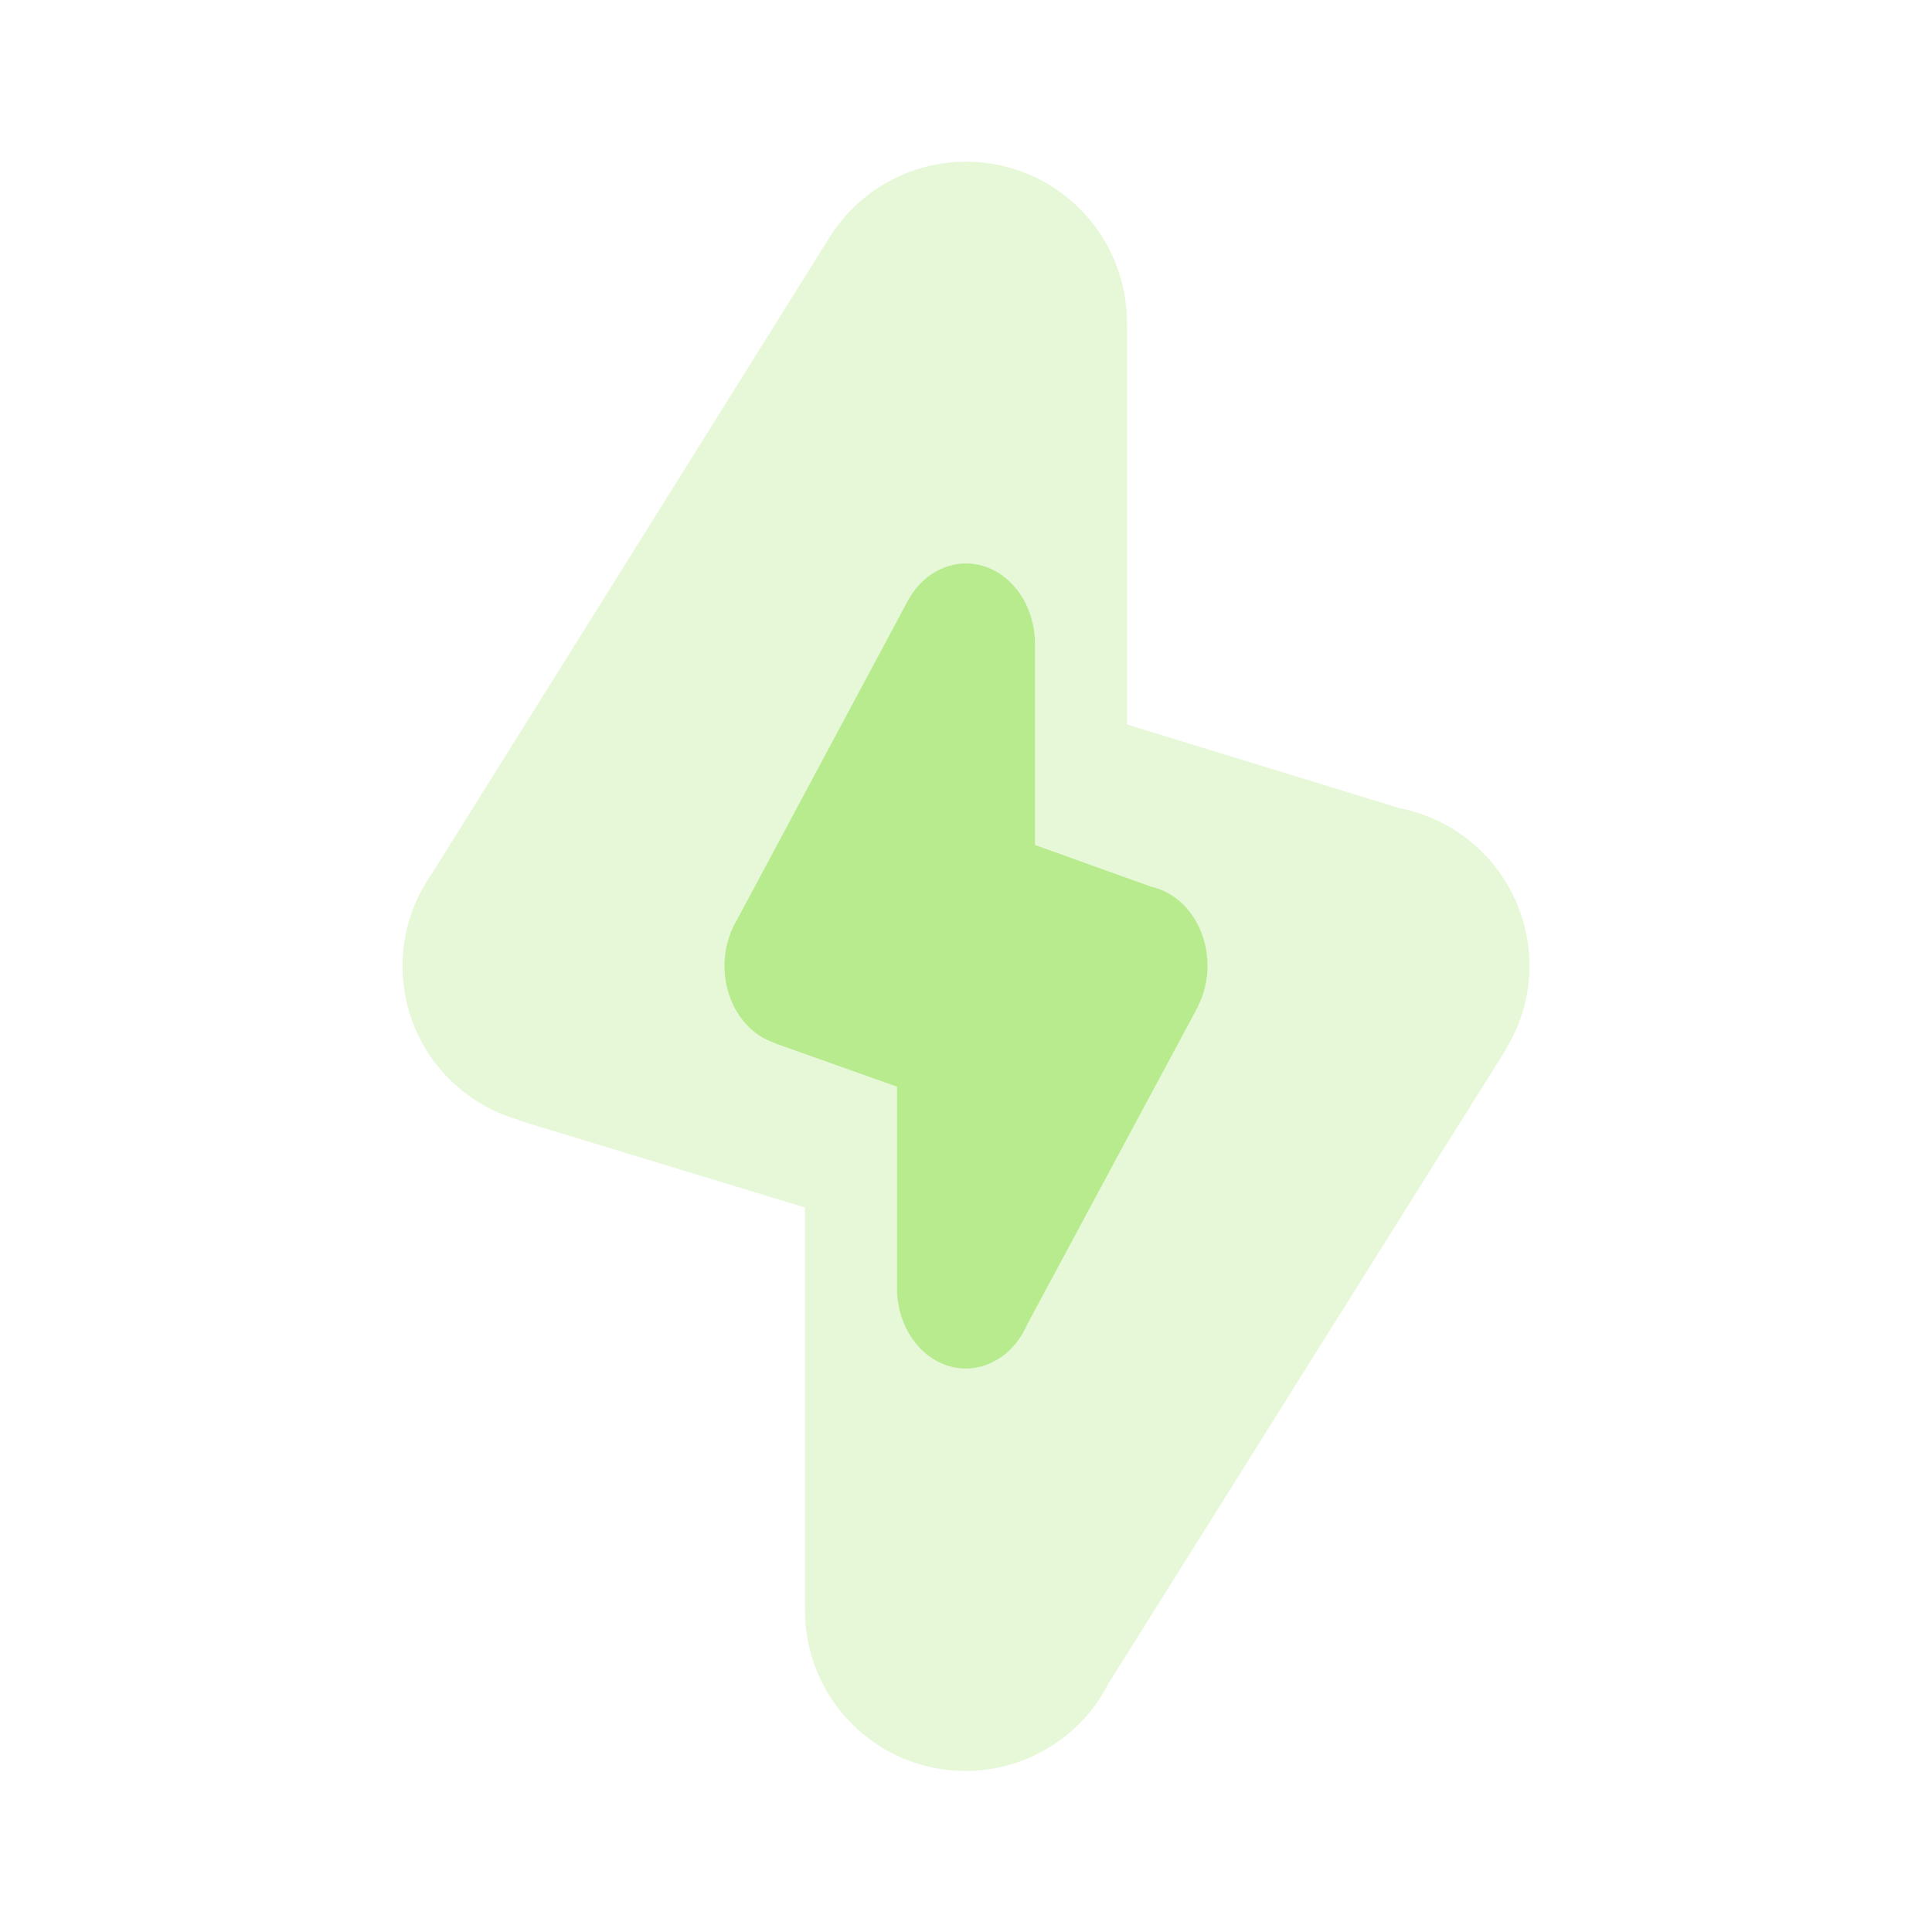 <svg width="24" height="24" viewBox="0 0 24 24" fill="none" xmlns="http://www.w3.org/2000/svg">
<path opacity="0.35" d="M18.673 13.092L18.723 13.011V13.004C18.904 12.7 18.999 12.353 19 12C19 11.536 18.838 11.086 18.543 10.728C18.247 10.37 17.837 10.126 17.381 10.038L14 9V4C13.998 3.568 13.856 3.148 13.596 2.803C13.335 2.458 12.97 2.207 12.554 2.087C12.139 1.967 11.696 1.985 11.292 2.138C10.888 2.291 10.544 2.571 10.312 2.936L5.364 10.855C5.181 11.114 5.063 11.414 5.019 11.728C4.975 12.042 5.008 12.362 5.113 12.662C5.219 12.961 5.394 13.23 5.626 13.448C5.857 13.665 6.137 13.824 6.442 13.911V13.917L10 15V20C9.999 20.448 10.148 20.884 10.425 21.236C10.701 21.589 11.089 21.838 11.524 21.943C11.96 22.049 12.418 22.005 12.825 21.818C13.232 21.631 13.565 21.313 13.769 20.914L18.649 13.129C18.658 13.117 18.665 13.1 18.673 13.092Z" fill="#B7EB8E"/>
<path d="M14.86 12.544L14.881 12.504V12.5C14.959 12.348 15 12.175 15 11.998C15 11.766 14.931 11.541 14.804 11.362C14.677 11.183 14.501 11.061 14.306 11.017L12.857 10.497V7.996C12.856 7.78 12.796 7.57 12.684 7.397C12.572 7.225 12.416 7.099 12.238 7.039C12.06 6.979 11.87 6.988 11.697 7.065C11.523 7.141 11.376 7.281 11.277 7.464L9.156 11.425C9.078 11.555 9.027 11.705 9.008 11.862C8.989 12.019 9.003 12.179 9.048 12.329C9.094 12.479 9.169 12.614 9.268 12.722C9.367 12.831 9.487 12.91 9.618 12.954V12.957L11.143 13.499V16C11.142 16.224 11.207 16.442 11.325 16.618C11.444 16.794 11.609 16.919 11.796 16.972C11.983 17.025 12.179 17.003 12.354 16.909C12.528 16.816 12.671 16.657 12.758 16.457L14.85 12.563C14.853 12.557 14.856 12.548 14.86 12.544Z" fill="#B7EB8E"/>
</svg>

